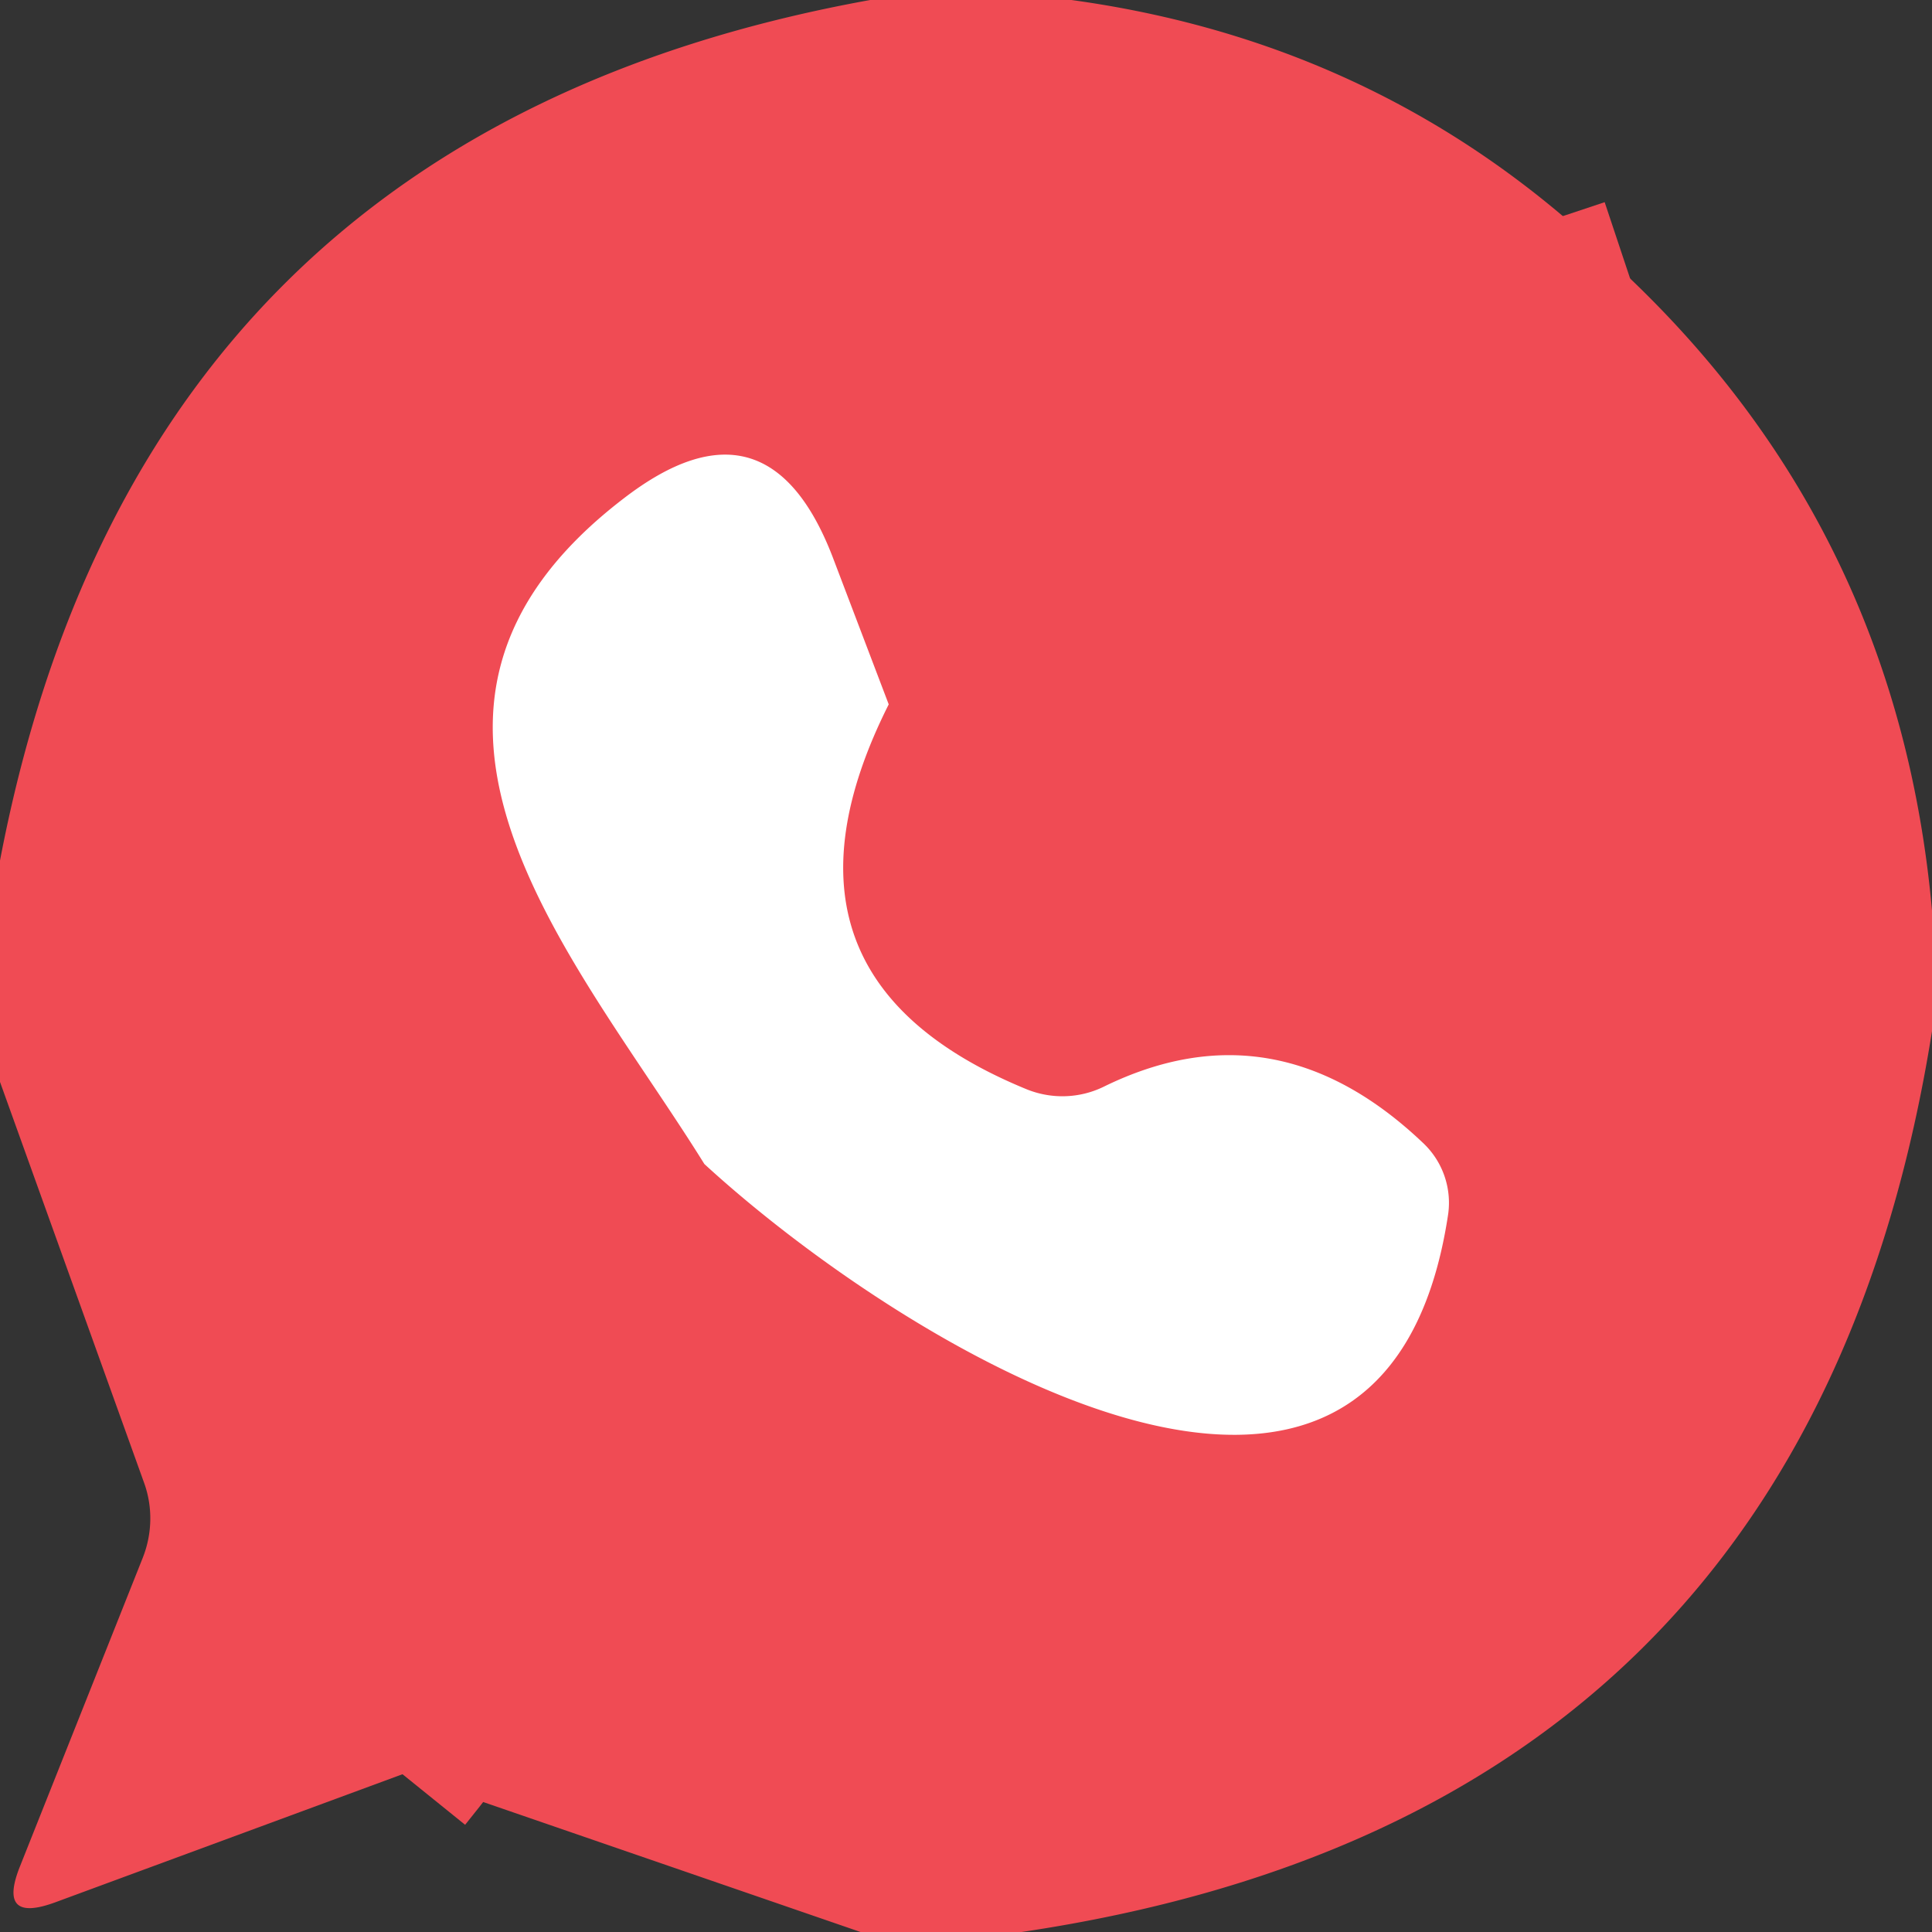 <svg xmlns="http://www.w3.org/2000/svg" version="1.1" viewBox="0 0 24 24">
<rect x="0" y="0" width="24" height="24" fill="#333333" stroke="none"/>
<g stroke-width="2.00" fill="none" stroke-linecap="butt">
<path stroke="#F04B54" vector-effect="non-scaling-stroke" d="   M 20.25 3.46   L 19.74 3.63   A 1.11 1.10 0.4 0 0 19.03 4.32   Q 17.84 7.76 15.73 10.66   A 0.48 0.48 0.0 0 1 14.99 10.71   Q 13.31 8.98 11.04 8.75"/>
<path stroke="#F04B54" vector-effect="non-scaling-stroke" d="   M 11.04 8.75   L 10.34 6.91   Q 9.53 4.82 7.75 6.19   C 4.30 8.83 7.16 11.90 8.75 14.46"/>
<path stroke="#F04B54" vector-effect="non-scaling-stroke" d="   M 8.75 14.46   Q 7.73 18.66 5.00 22.04"/>
<path stroke="#F04B54" vector-effect="non-scaling-stroke" d="   M 8.75 14.46   C 11.20 16.71 17.19 20.42 17.99 15.08   A 1.02 1.02 0.0 0 0 17.69 14.21   Q 15.85 12.45 13.71 13.50   A 1.18 1.17 42.8 0 1 12.75 13.53   Q 9.34 12.13 11.04 8.75"/>
</g>
<path fill="#F04B54" d="   M 10.81 0.00   L 13.31 0.00   Q 17.39 0.56 20.25 3.46   L 19.74 3.63   A 1.11 1.10 0.4 0 0 19.03 4.32   Q 17.84 7.76 15.73 10.66   A 0.48 0.48 0.0 0 1 14.99 10.71   Q 13.31 8.98 11.04 8.75   L 10.34 6.91   Q 9.53 4.82 7.75 6.19   C 4.30 8.83 7.16 11.90 8.75 14.46   Q 7.73 18.66 5.00 22.04   L 0.69 23.63   Q -0.04 23.90 0.25 23.18   L 1.77 19.36   A 1.33 1.30 -44.4 0 0 1.79 18.42   L 0.00 13.44   L 0.00 10.69   Q 1.73 1.64 10.81 0.00   Z"/>
<path fill="#F04B54" d="   M 20.25 3.46   Q 23.58 6.64 24.00 11.31   L 24.00 12.81   Q 22.45 22.55 12.69 24.00   L 10.69 24.00   L 5.00 22.04   Q 7.73 18.66 8.75 14.46   C 11.20 16.71 17.19 20.42 17.99 15.08   A 1.02 1.02 0.0 0 0 17.69 14.21   Q 15.85 12.45 13.71 13.50   A 1.18 1.17 42.8 0 1 12.75 13.53   Q 9.34 12.13 11.04 8.75   Q 13.31 8.98 14.99 10.71   A 0.48 0.48 0.0 0 0 15.73 10.66   Q 17.84 7.76 19.03 4.32   A 1.11 1.10 0.4 0 1 19.74 3.63   L 20.25 3.46   Z"/>
<path fill="white" d="   M 11.04 8.75   Q 9.34 12.13 12.75 13.53   A 1.18 1.17 42.8 0 0 13.71 13.50   Q 15.85 12.45 17.69 14.21   A 1.02 1.02 0.0 0 1 17.99 15.08   C 17.19 20.42 11.20 16.71 8.75 14.46   C 7.16 11.90 4.30 8.83 7.75 6.19   Q 9.53 4.82 10.34 6.91   L 11.04 8.75   Z"/>
</svg>